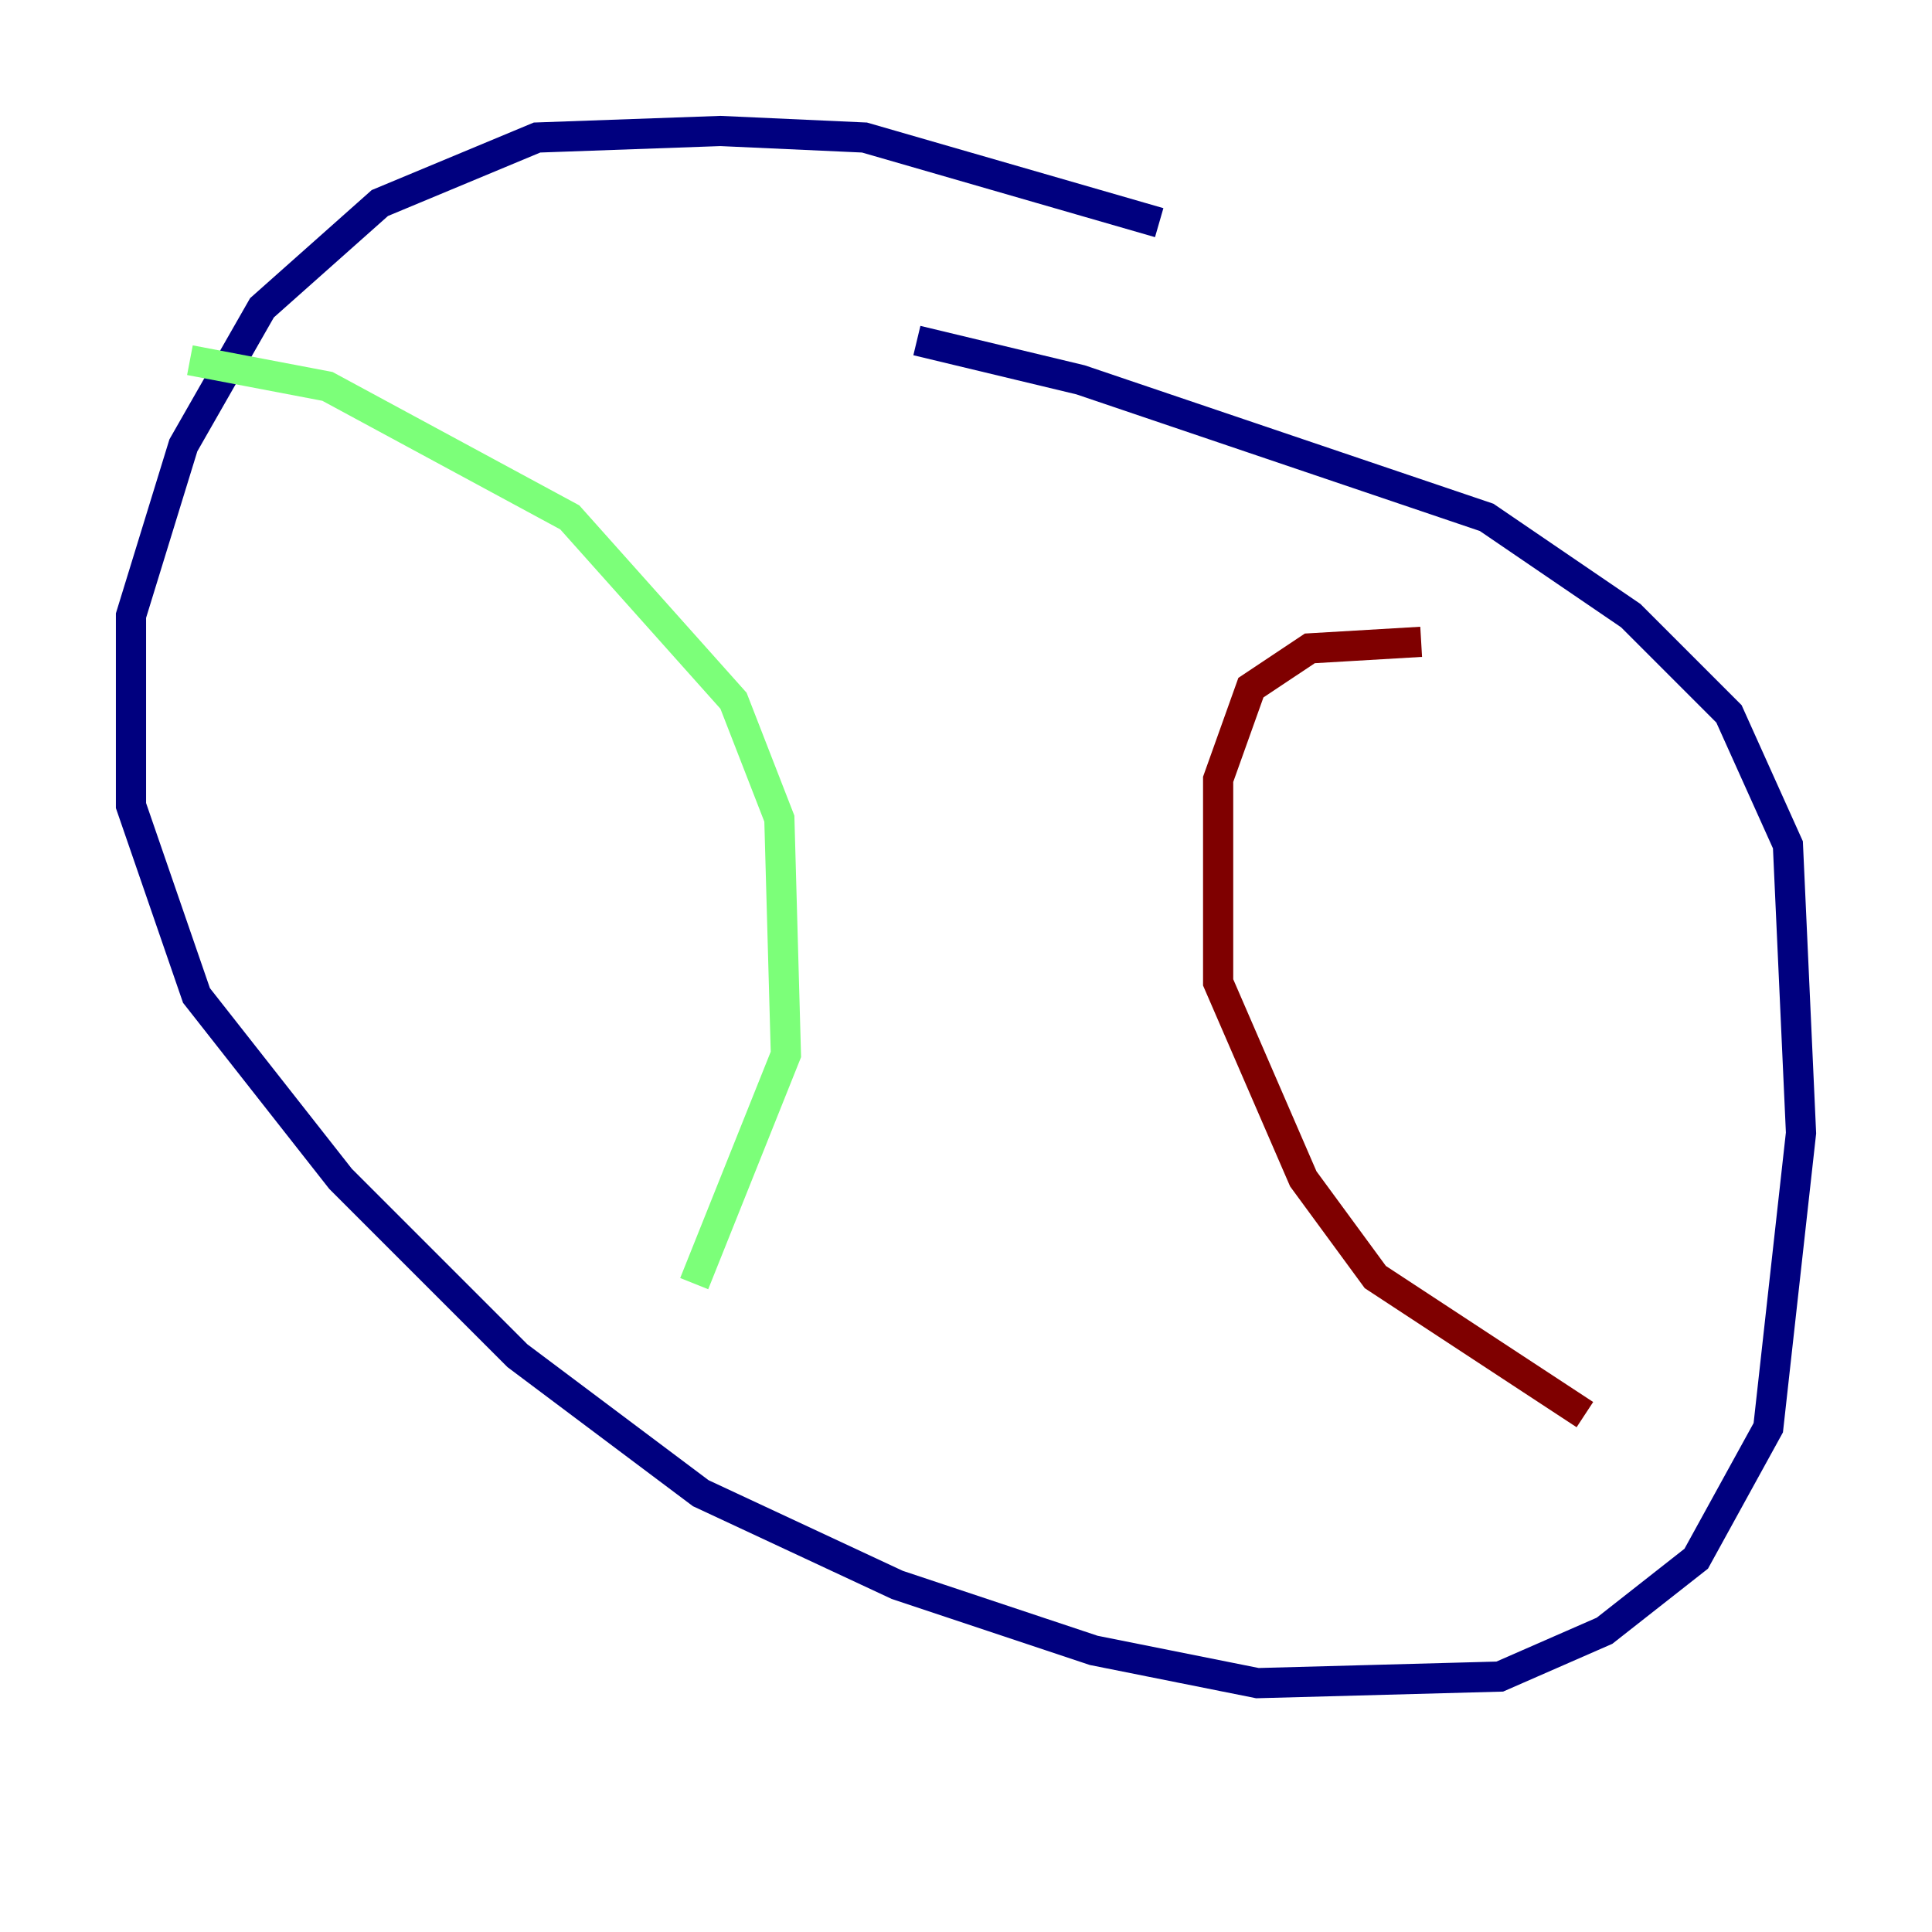 <?xml version="1.0" encoding="utf-8" ?>
<svg baseProfile="tiny" height="128" version="1.2" viewBox="0,0,128,128" width="128" xmlns="http://www.w3.org/2000/svg" xmlns:ev="http://www.w3.org/2001/xml-events" xmlns:xlink="http://www.w3.org/1999/xlink"><defs /><polyline fill="none" points="76.8,14.752 57.275,9.112 47.729,8.678 35.58,9.112 25.166,13.451 17.356,20.393 12.149,29.505 8.678,40.786 8.678,53.37 13.017,65.953 22.563,78.102 34.278,89.817 46.427,98.929 59.444,105.003 72.461,109.342 83.308,111.512 99.363,111.078 106.305,108.041 112.38,103.268 117.153,94.59 119.322,75.064 118.454,55.973 114.549,47.295 108.041,40.786 98.495,34.278 71.593,25.166 60.746,22.563" stroke="#00007f" stroke-width="2" /><polyline fill="none" points="12.583,23.864 21.695,25.6 37.749,34.278 48.597,46.427 51.634,54.237 52.068,69.858 45.993,85.044" stroke="#7cff79" stroke-width="2" /><polyline fill="none" points="94.156,42.522 86.78,42.956 82.875,45.559 80.705,51.634 80.705,65.085 86.346,78.102 91.119,84.61 105.003,93.722" stroke="#7f0000" stroke-width="2" /></svg>